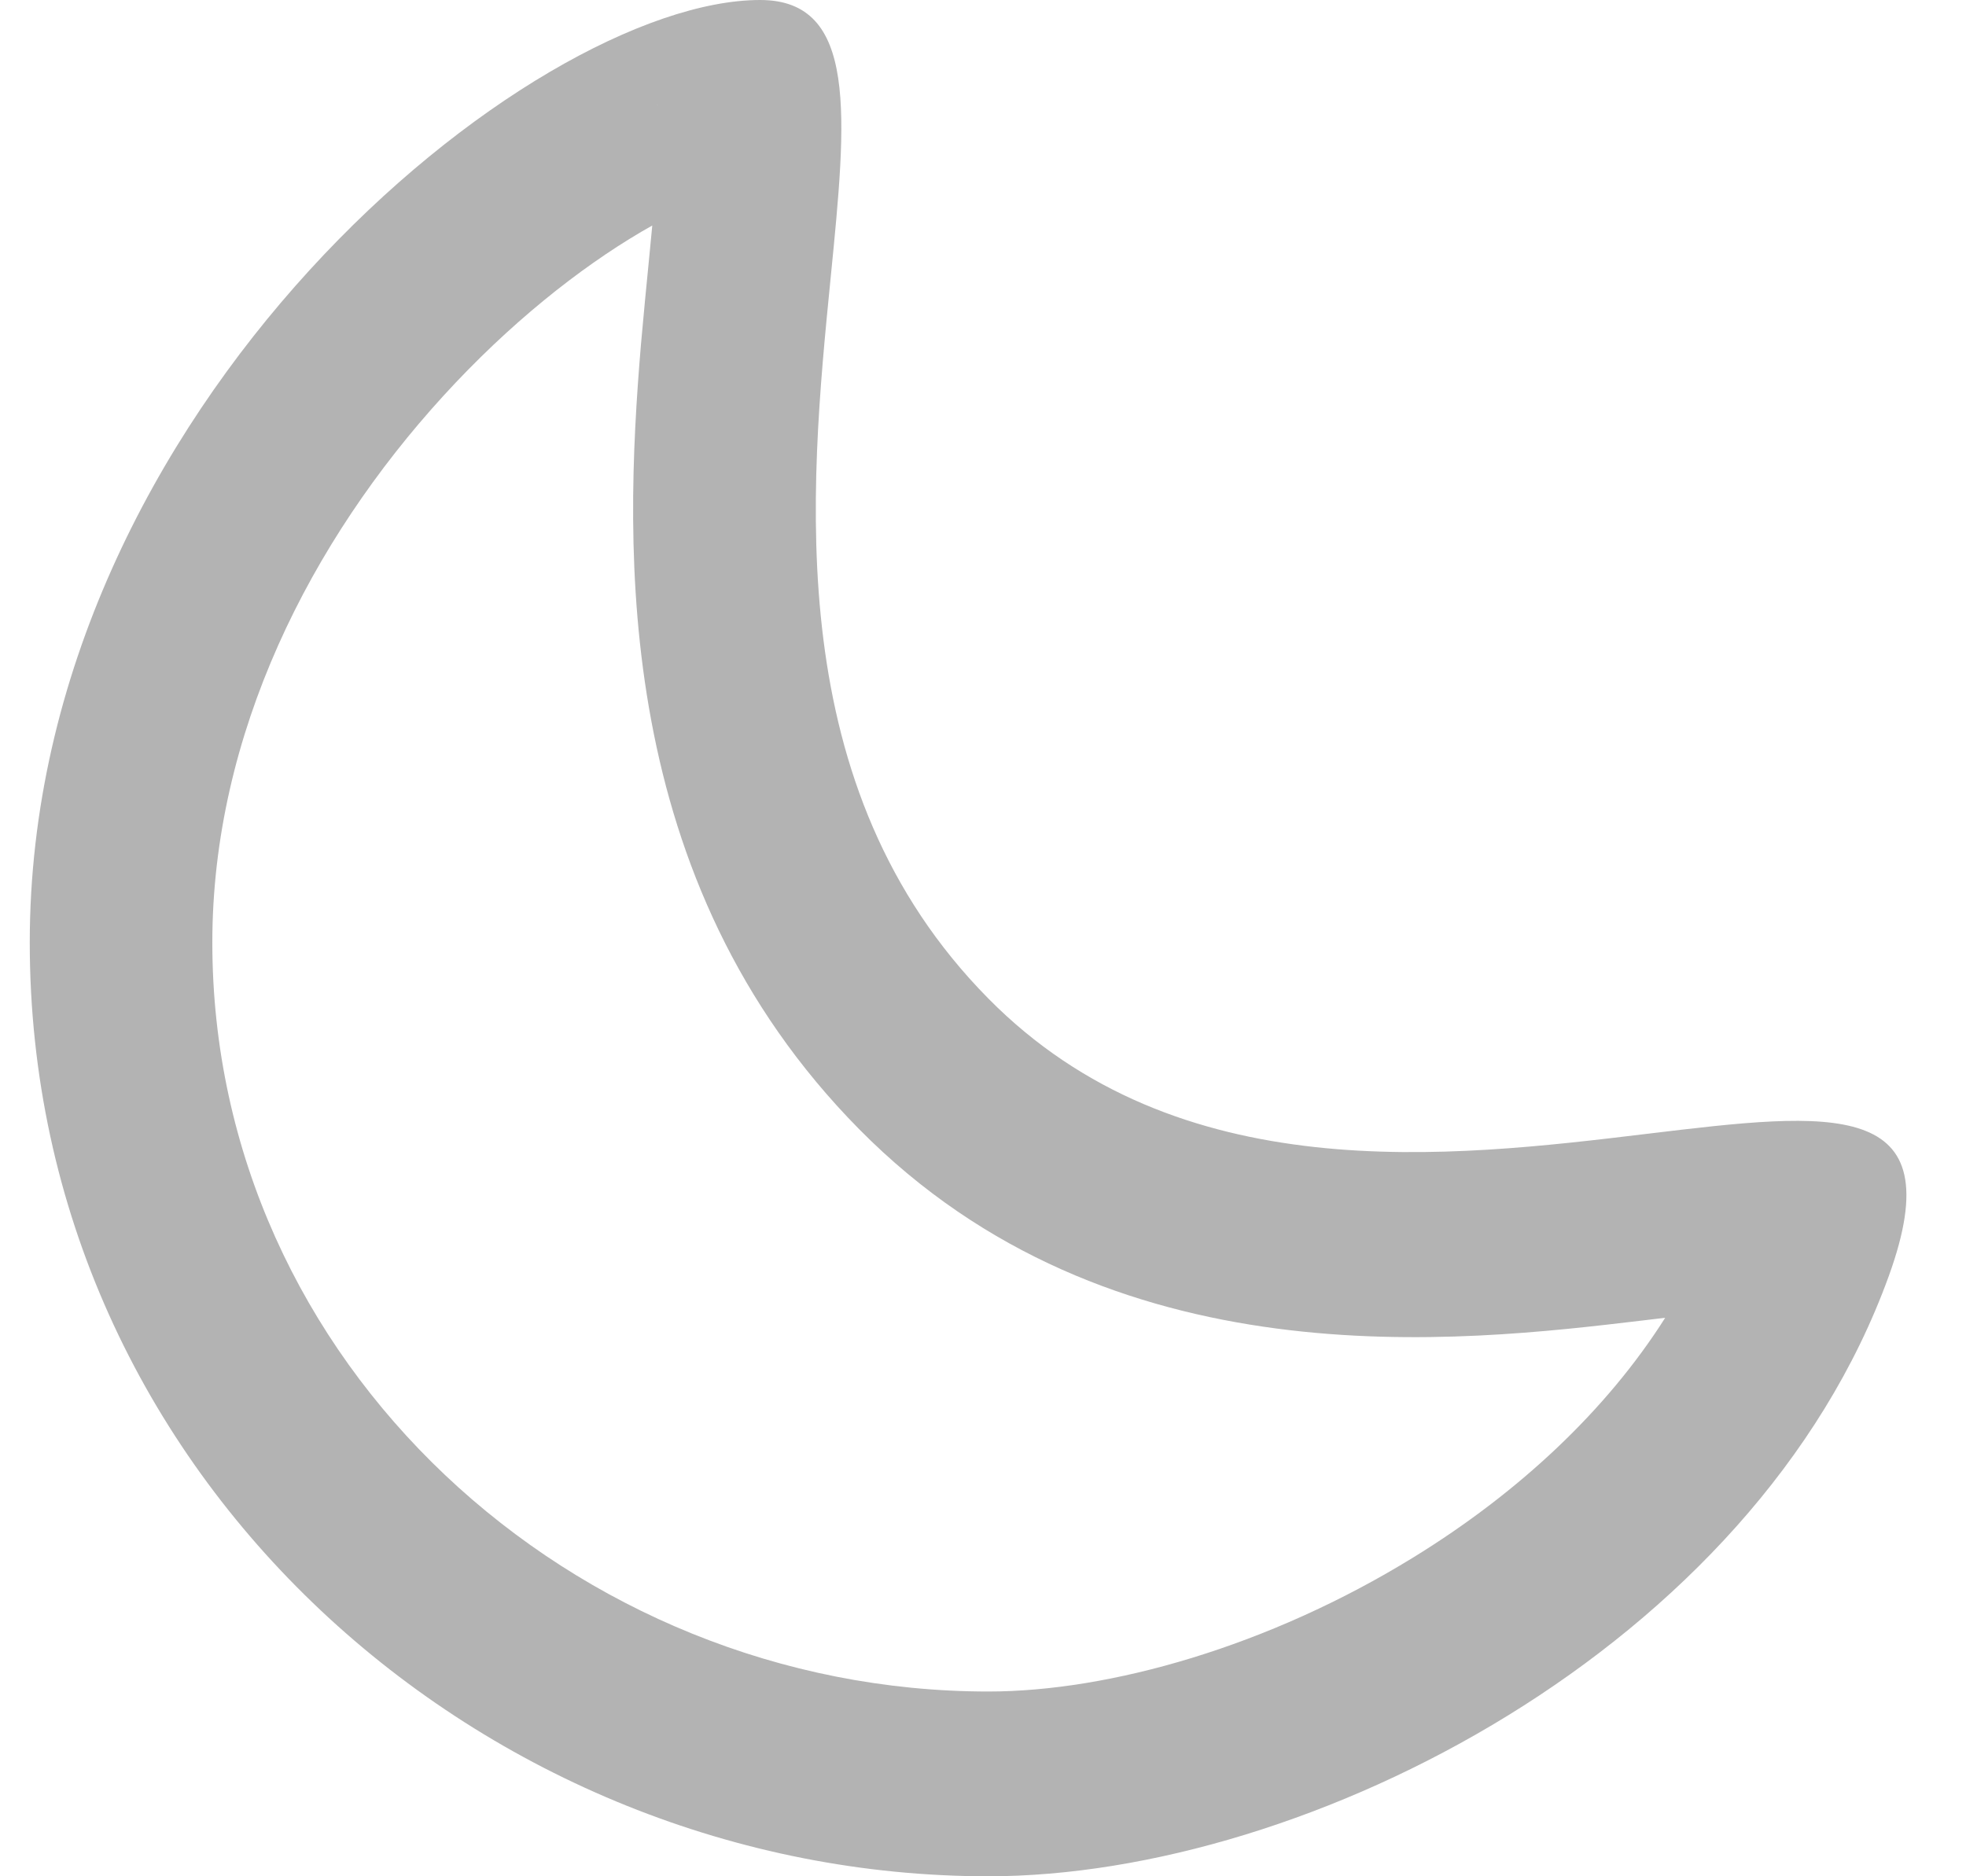 <svg width="22" height="21" viewBox="0 0 22 21" fill="none" xmlns="http://www.w3.org/2000/svg">
<path fill-rule="evenodd" clip-rule="evenodd" d="M2.376 10.549C2.376 15.265 6.426 18.932 11.06 18.932C12.416 18.932 14.197 18.428 15.814 17.432C16.995 16.706 17.977 15.786 18.634 14.749C18.569 14.757 18.502 14.765 18.433 14.773L18.392 14.778C16.322 15.024 12.43 15.488 9.615 12.639C6.861 9.851 6.979 6.164 7.172 3.861C7.198 3.563 7.235 3.181 7.268 2.847C7.279 2.732 7.29 2.623 7.299 2.524C7.259 2.546 7.219 2.57 7.177 2.594C6.48 3.004 5.696 3.626 4.962 4.43C3.479 6.054 2.376 8.213 2.376 10.549ZM7.356 1.165C7.356 1.165 7.357 1.171 7.359 1.185C7.356 1.173 7.355 1.166 7.356 1.165ZM19.294 13.31C19.294 13.31 19.294 13.313 19.293 13.318C19.294 13.313 19.294 13.31 19.294 13.31ZM11.06 21C5.44 21 0.333 16.547 0.333 10.549C0.333 4.552 5.952 0.001 8.506 6.94232e-08C9.604 -0 9.475 1.3 9.295 3.111C9.057 5.514 8.73 8.817 11.06 11.176C13.18 13.323 16.218 12.957 18.44 12.689C20.501 12.441 21.86 12.278 21.137 14.279C19.634 18.439 14.635 21 11.06 21Z" fill="#B3B3B3"/>
</svg>
